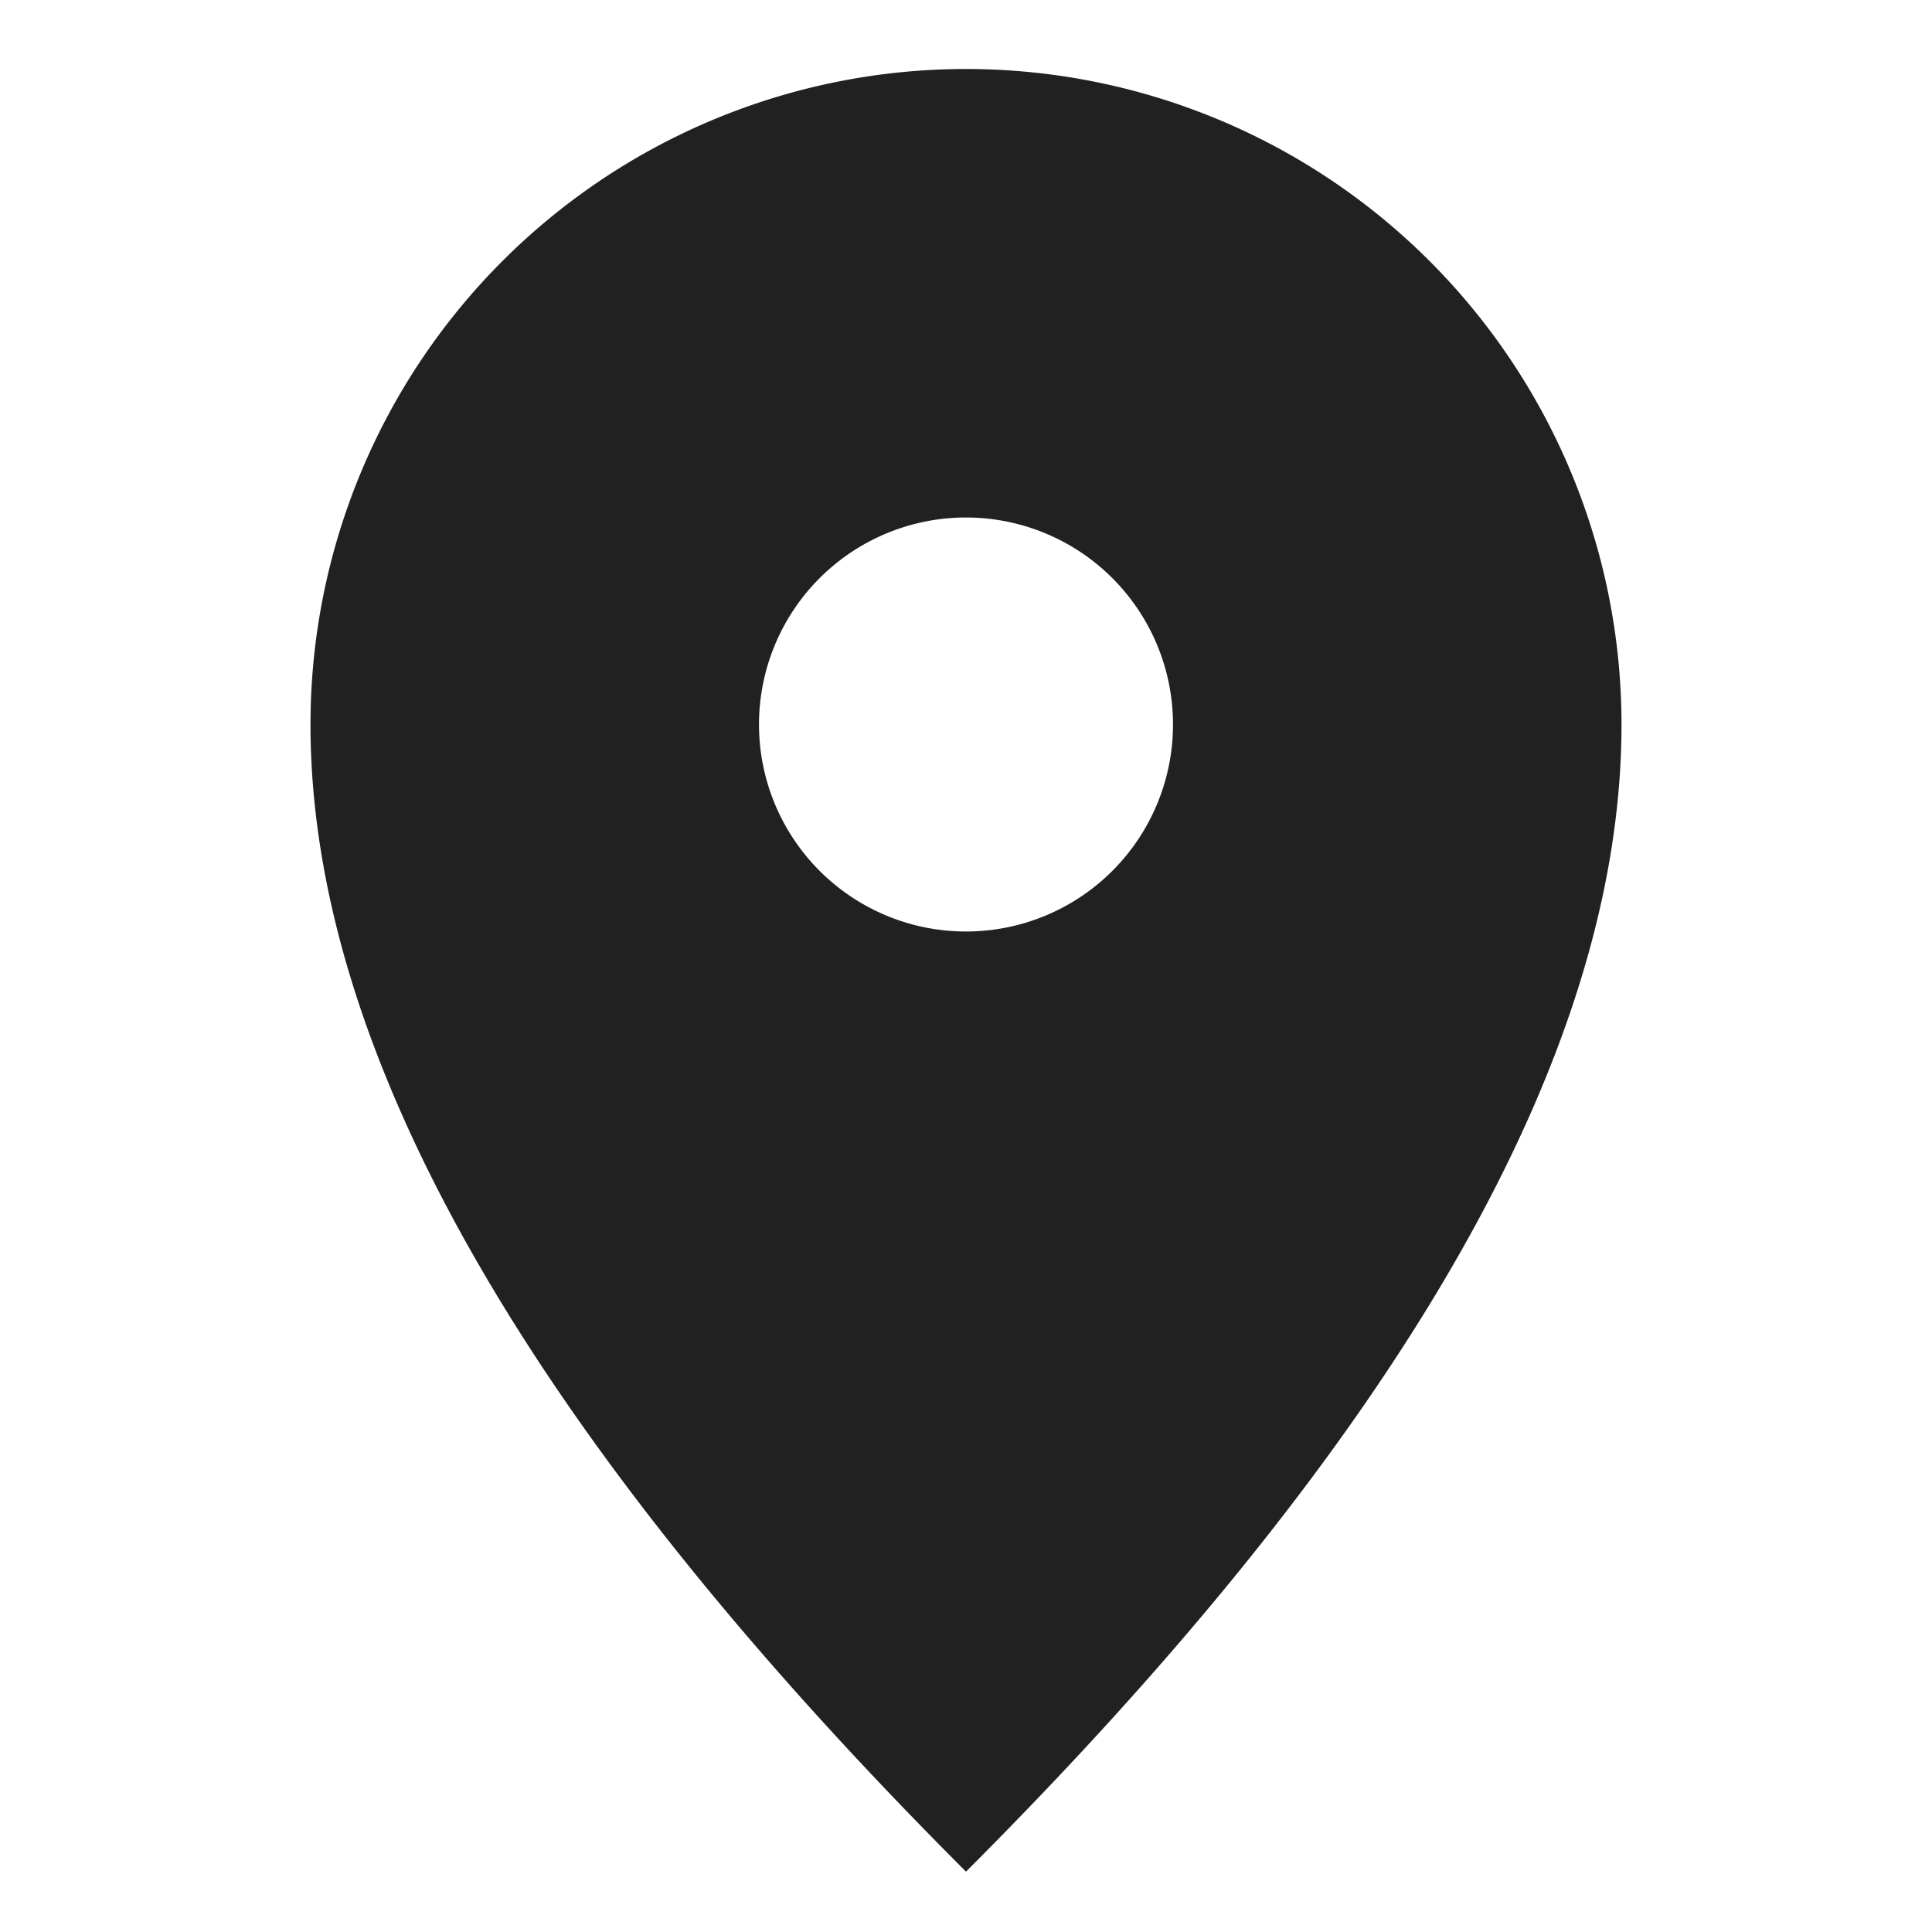 <svg xmlns="http://www.w3.org/2000/svg" width="28" height="28"><path fill="#212121" d="M14 1a9.5 9.5 0 019.5 9.5c0 4.75-3.167 10.292-9.5 16.625C7.667 20.792 4.5 15.25 4.5 10.5A9.5 9.5 0 0114 1zm0 6.5a3 3 0 100 6 3 3 0 000-6z"/></svg>